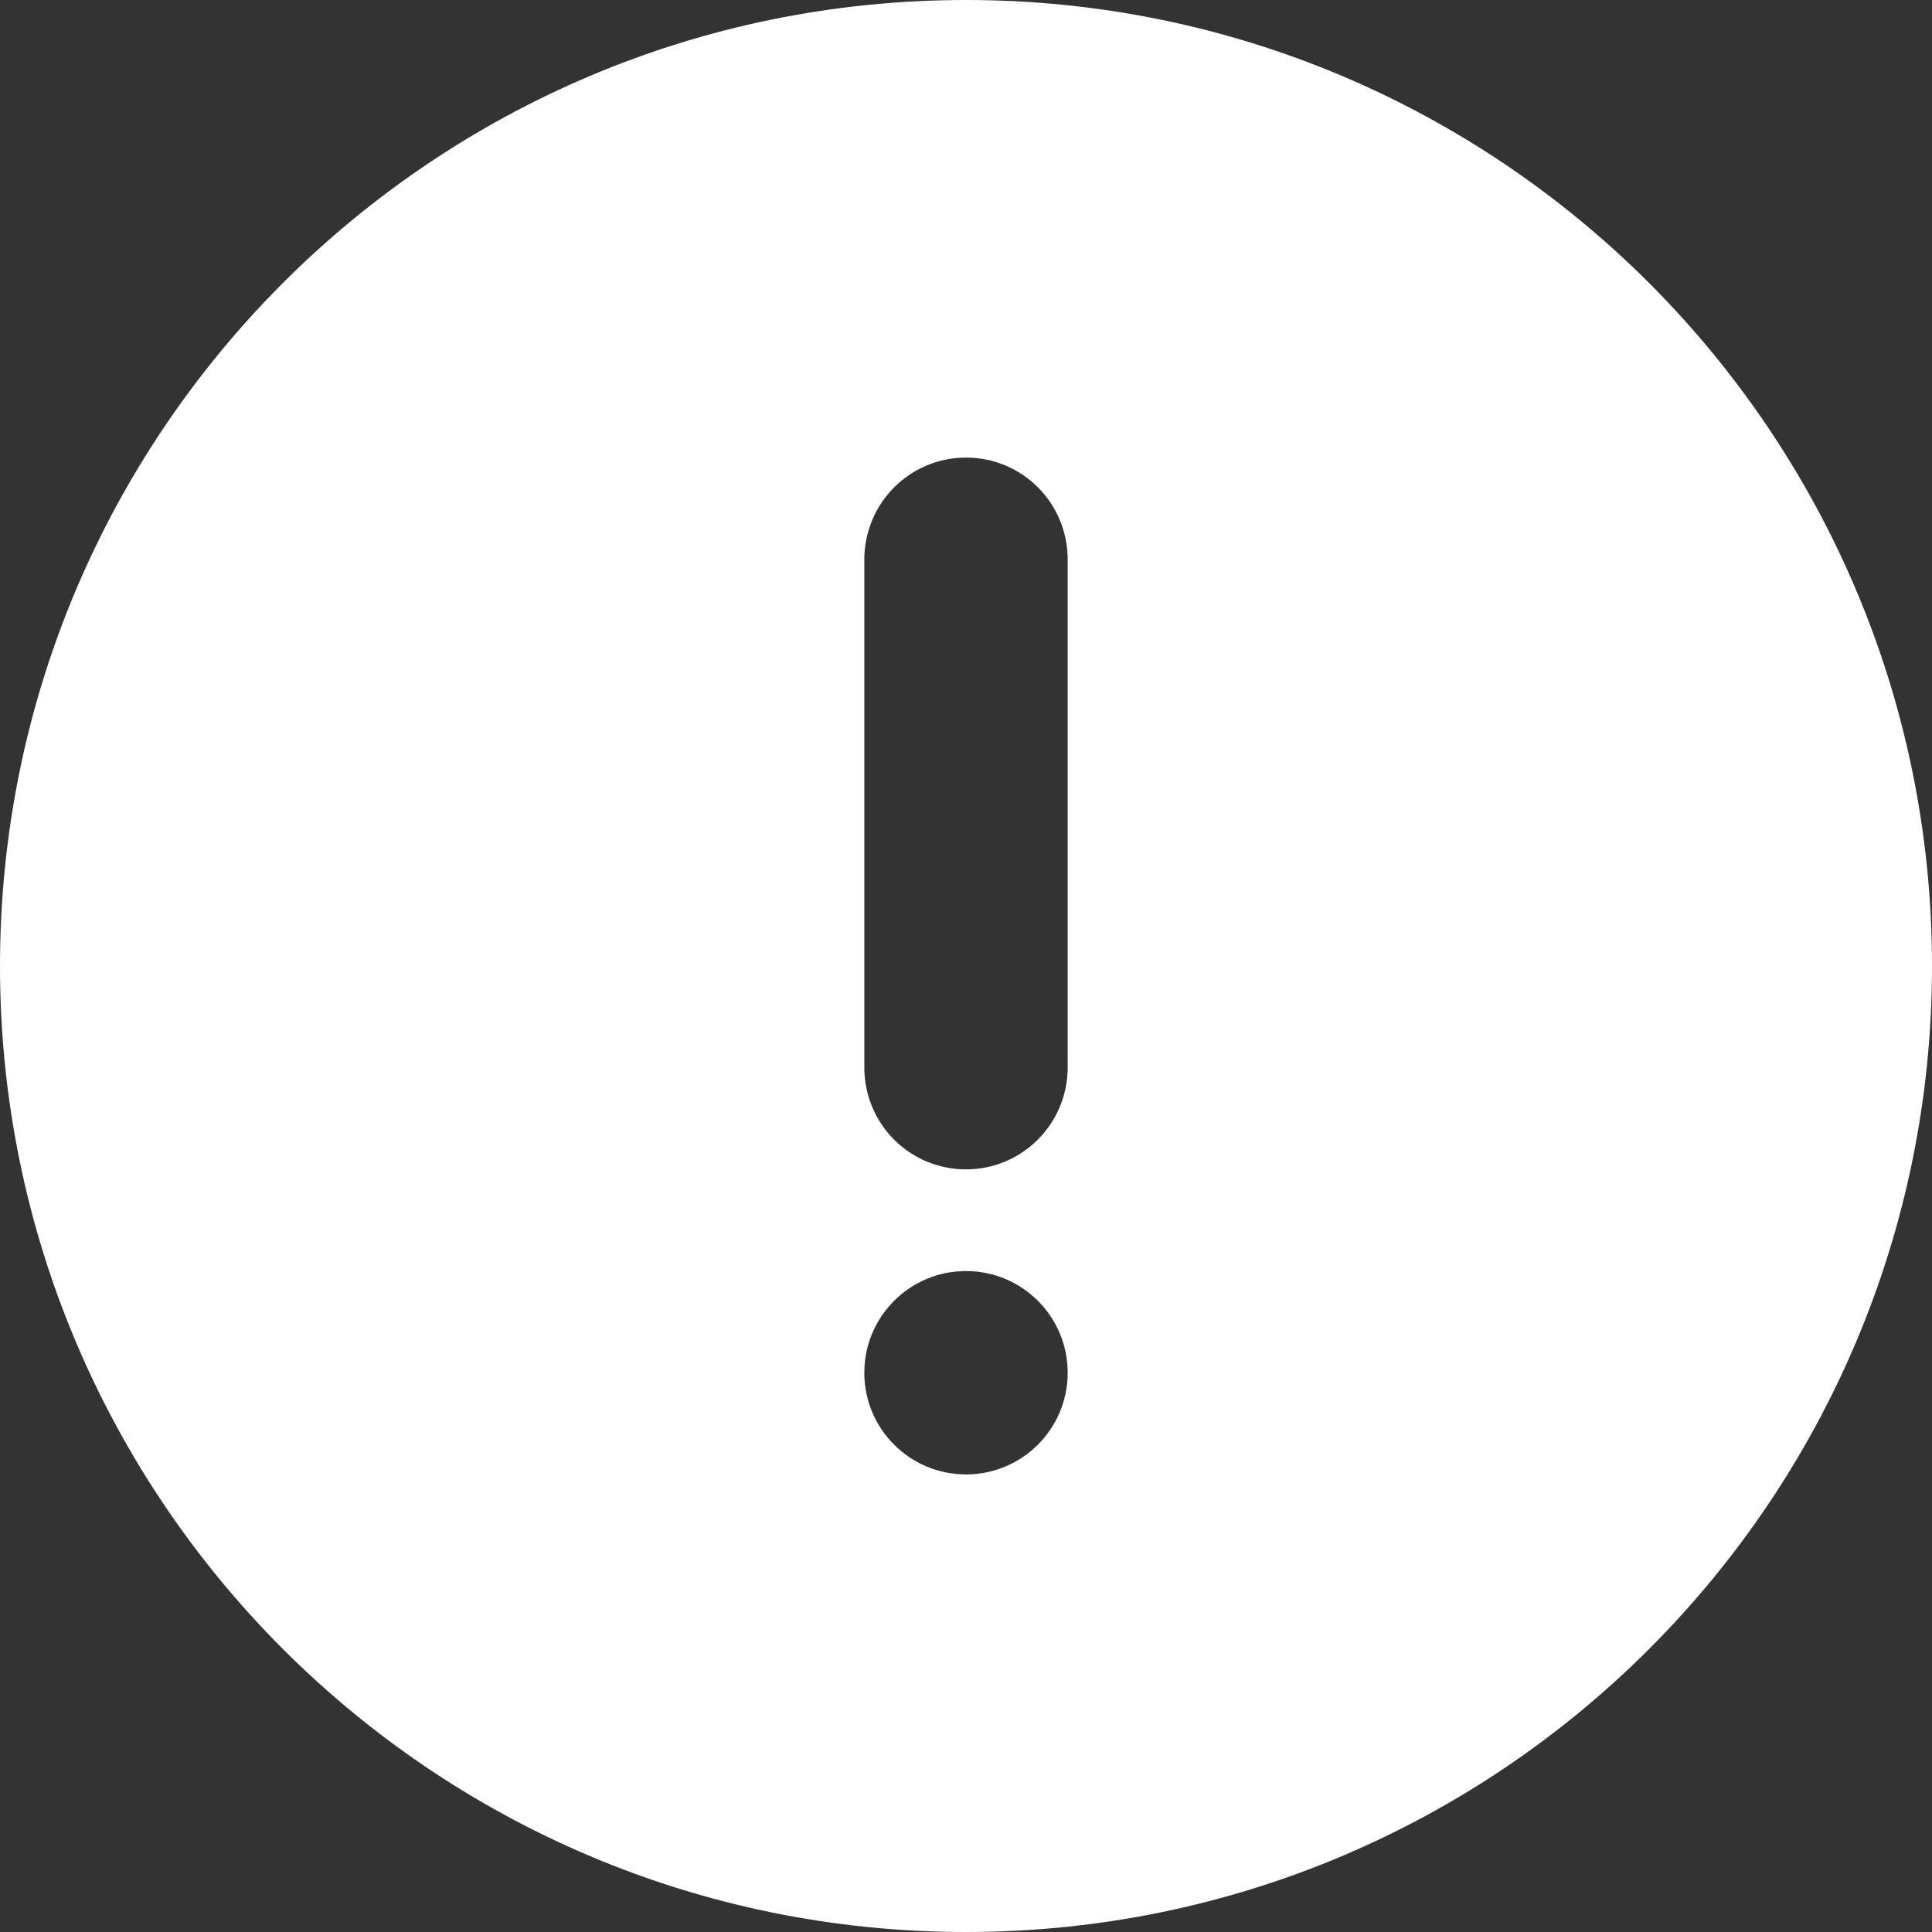 <?xml version="1.0" encoding="UTF-8" standalone="no"?>
<svg width="38px" height="38px" viewBox="0 0 38 38" version="1.1" xmlns="http://www.w3.org/2000/svg" xmlns:xlink="http://www.w3.org/1999/xlink">
    <rect x="0" y="0" width="38" height="38" fill="#333333" stroke="none"/>
    <!-- Generator: Sketch 39.1 (31720) - http://www.bohemiancoding.com/sketch -->
    <title>icon-attention</title>
    <desc>Created with Sketch.</desc>
    <defs></defs>
    <g id="Page-1" stroke="none" stroke-width="1" fill="none" fill-rule="evenodd">
        <g id="Base-Size---For-Vector-Export" transform="translate(-1026, -639)" fill="#FFFFFF">
            <g id="icon-attention" transform="translate(1045, 658) scale(1, -1) translate(-1045, -658) translate(1026, 639)">
                <path d="M19,38 C29.493,38 38,29.493 38,19 C38,8.507 29.493,0 19,0 C8.507,0 0,8.507 0,19 C0,29.493 8.507,38 19,38 Z M17,17.006 C17,15.898 17.888,15 19,15 C20.105,15 21,15.897 21,17.006 L21,26.994 C21,28.102 20.112,29 19,29 C17.895,29 17,28.103 17,26.994 L17,17.006 Z M19,13 C20.105,13 21,12.105 21,11 C21,9.895 20.105,9 19,9 C17.895,9 17,9.895 17,11 C17,12.105 17.895,13 19,13 Z" id="icon-information"></path>
            </g>
        </g>
    </g>
</svg>
